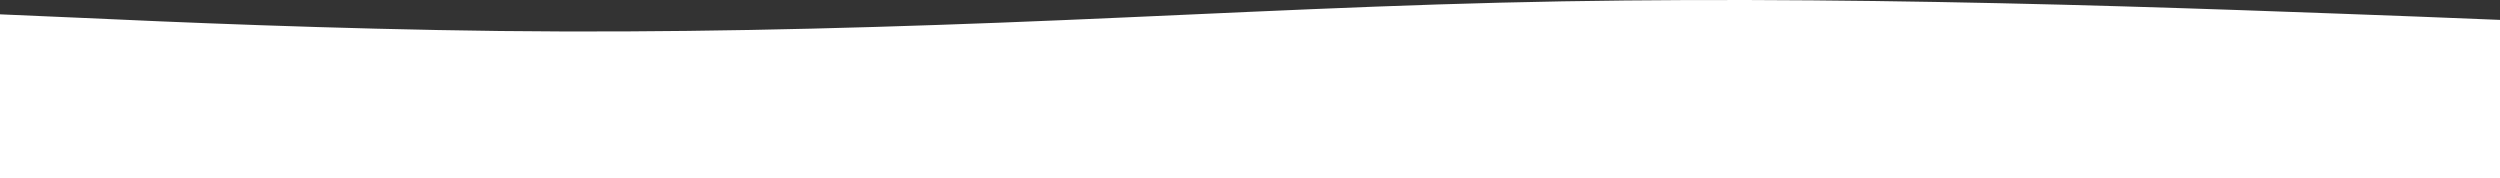 <svg xmlns="http://www.w3.org/2000/svg" xmlns:xlink="http://www.w3.org/1999/xlink" id="visual" version="1.1" viewBox="0 536.84 900 64.16"><rect x="0" y="536.84" width="900" height="64.16" fill="#333333" stroke="none"/><path d="M0 542L30 543.3C60 544.7 120 547.3 180 548C240 548.7 300 547.3 360 545C420 542.7 480 539.3 540 537.8C600 536.3 660 536.7 720 538C780 539.3 840 541.7 870 542.8L900 544L900 601L870 601C840 601 780 601 720 601C660 601 600 601 540 601C480 601 420 601 360 601C300 601 240 601 180 601C120 601 60 601 30 601L0 601Z" fill="#FFFFFF" stroke-linecap="round" stroke-linejoin="miter"/></svg>